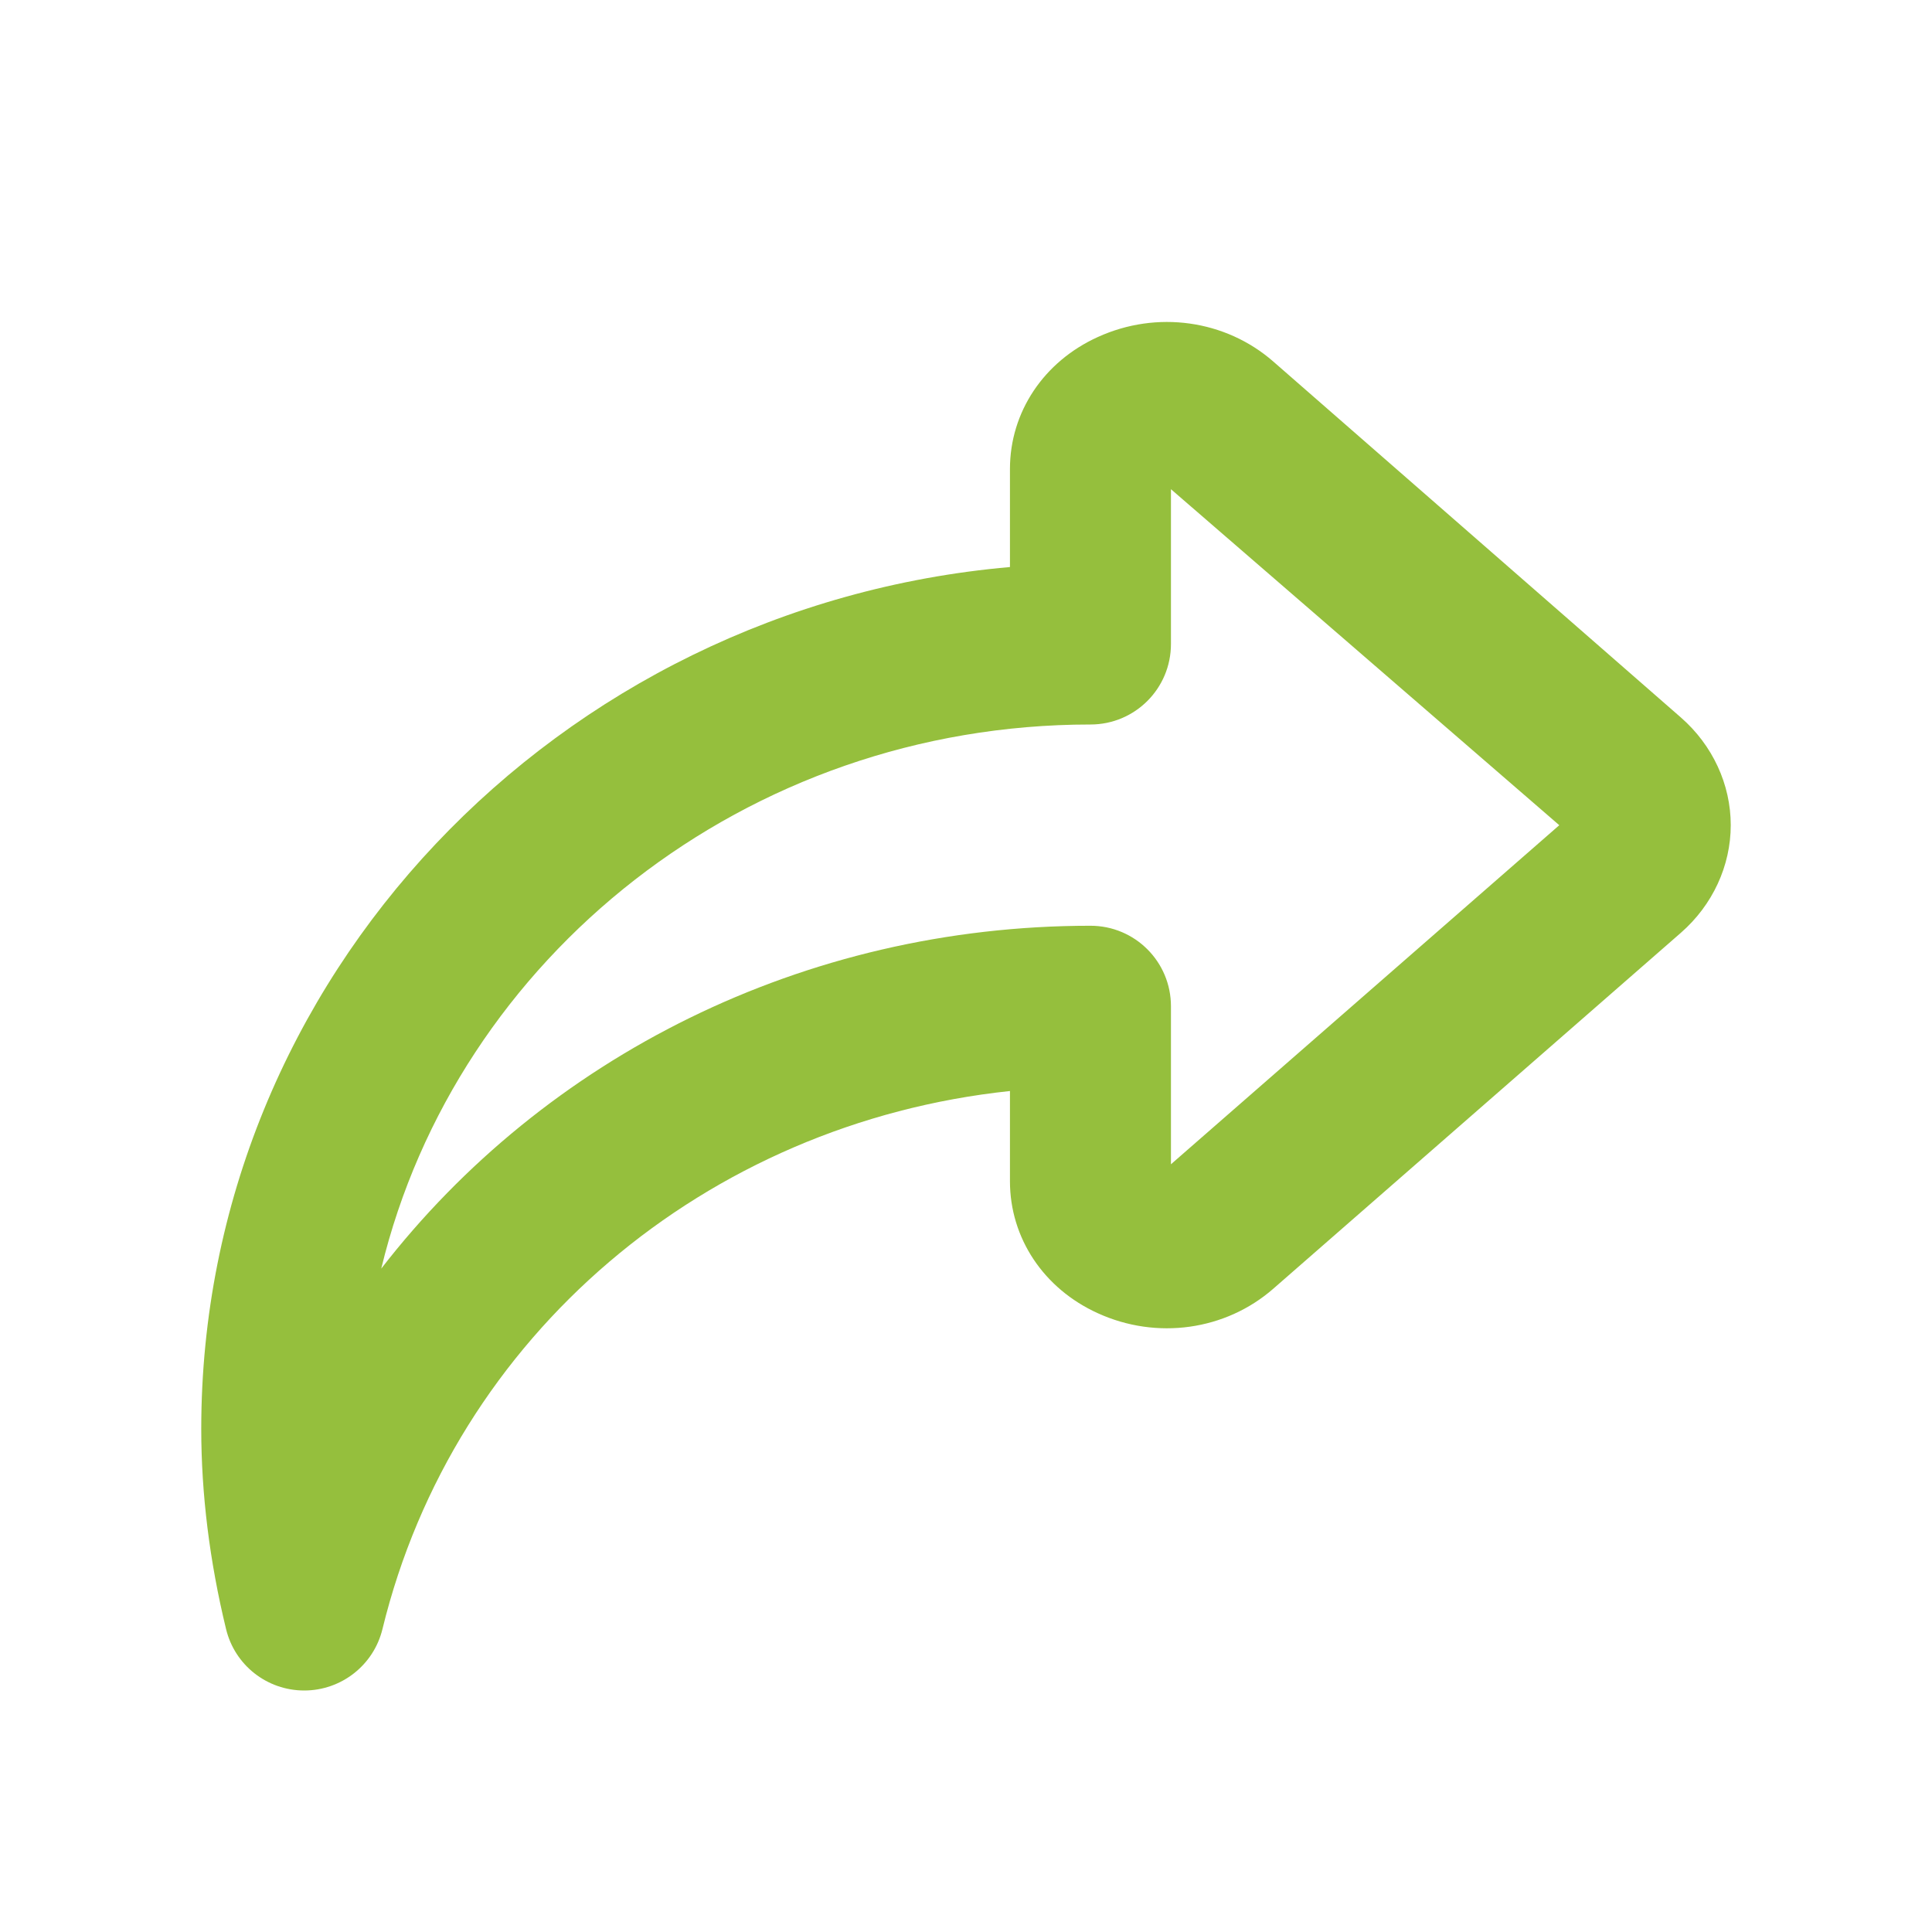 <svg width="24" height="24" viewBox="0 0 24 24" fill="none" xmlns="http://www.w3.org/2000/svg">
<path fill-rule="evenodd" clip-rule="evenodd" d="M13.546 11.5C9.983 11.5 6.769 13.134 4.736 15.759C5.671 11.89 9.266 9 13.546 9C14.099 9 14.546 8.553 14.546 8V6.077L19.37 10.251L14.546 14.463V12.5C14.546 11.947 14.099 11.5 13.546 11.5ZM3.779 21C4.24 21 4.642 20.685 4.751 20.237C5.641 16.588 8.772 13.952 12.546 13.553V14.674C12.546 15.38 12.965 16.009 13.639 16.314C14.37 16.647 15.223 16.527 15.816 16.01L20.882 11.586C21.275 11.242 21.5 10.755 21.5 10.25C21.5 9.745 21.275 9.258 20.882 8.914L15.816 4.49C15.223 3.973 14.37 3.853 13.639 4.186C12.965 4.491 12.546 5.12 12.546 5.826V7.044C6.922 7.537 2.5 12.15 2.5 17.75C2.5 18.56 2.604 19.396 2.808 20.236C2.916 20.685 3.317 21 3.779 21Z" fill="#95BF3D"/>
</svg>
